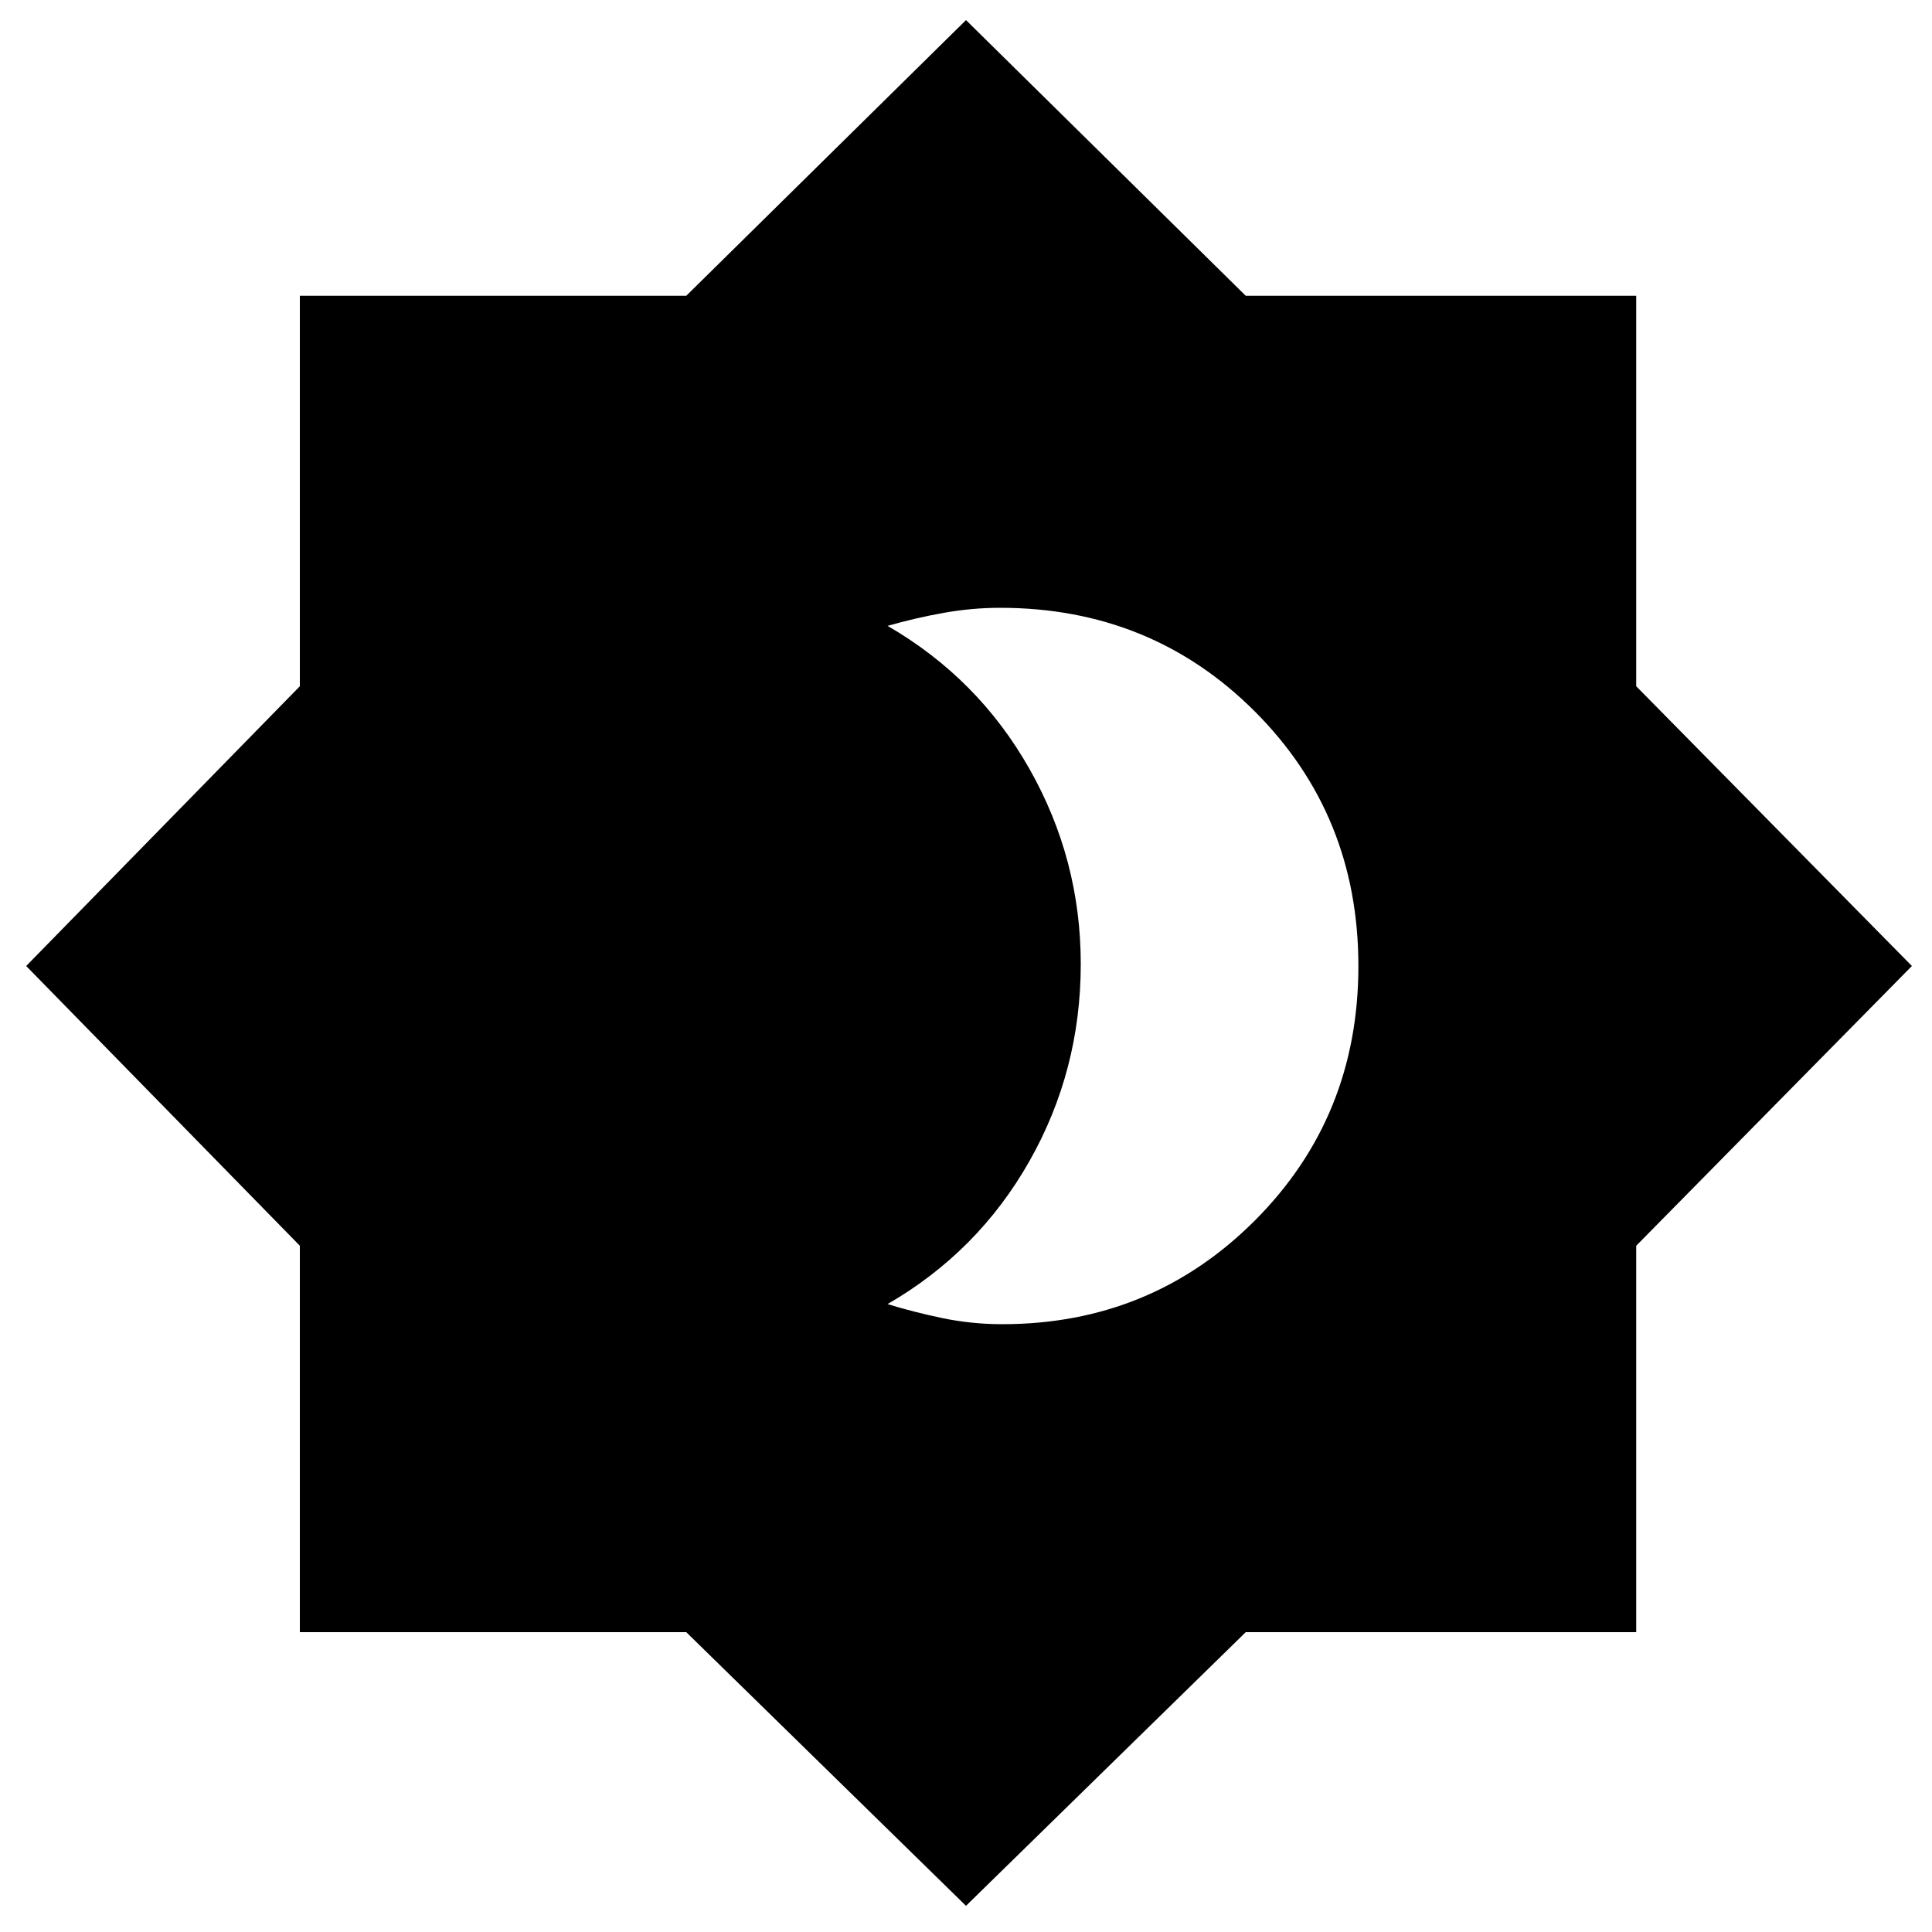 <svg xmlns="http://www.w3.org/2000/svg" height="20" width="20"><path d="M10.375 13.708Q11.917 13.708 12.99 12.635Q14.062 11.562 14.062 10Q14.062 8.438 12.99 7.365Q11.917 6.292 10.354 6.292Q10.062 6.292 9.771 6.344Q9.479 6.396 9.188 6.479Q10.125 7.021 10.656 7.958Q11.188 8.896 11.188 9.979Q11.188 11.083 10.656 12.021Q10.125 12.958 9.188 13.5Q9.458 13.583 9.76 13.646Q10.062 13.708 10.375 13.708ZM10 19.729 7.104 16.896H3.104V12.896L0.271 10L3.104 7.104V3.062H7.104L10 0.208L12.896 3.062H16.938V7.104L19.792 10L16.938 12.896V16.896H12.896Z"/></svg>